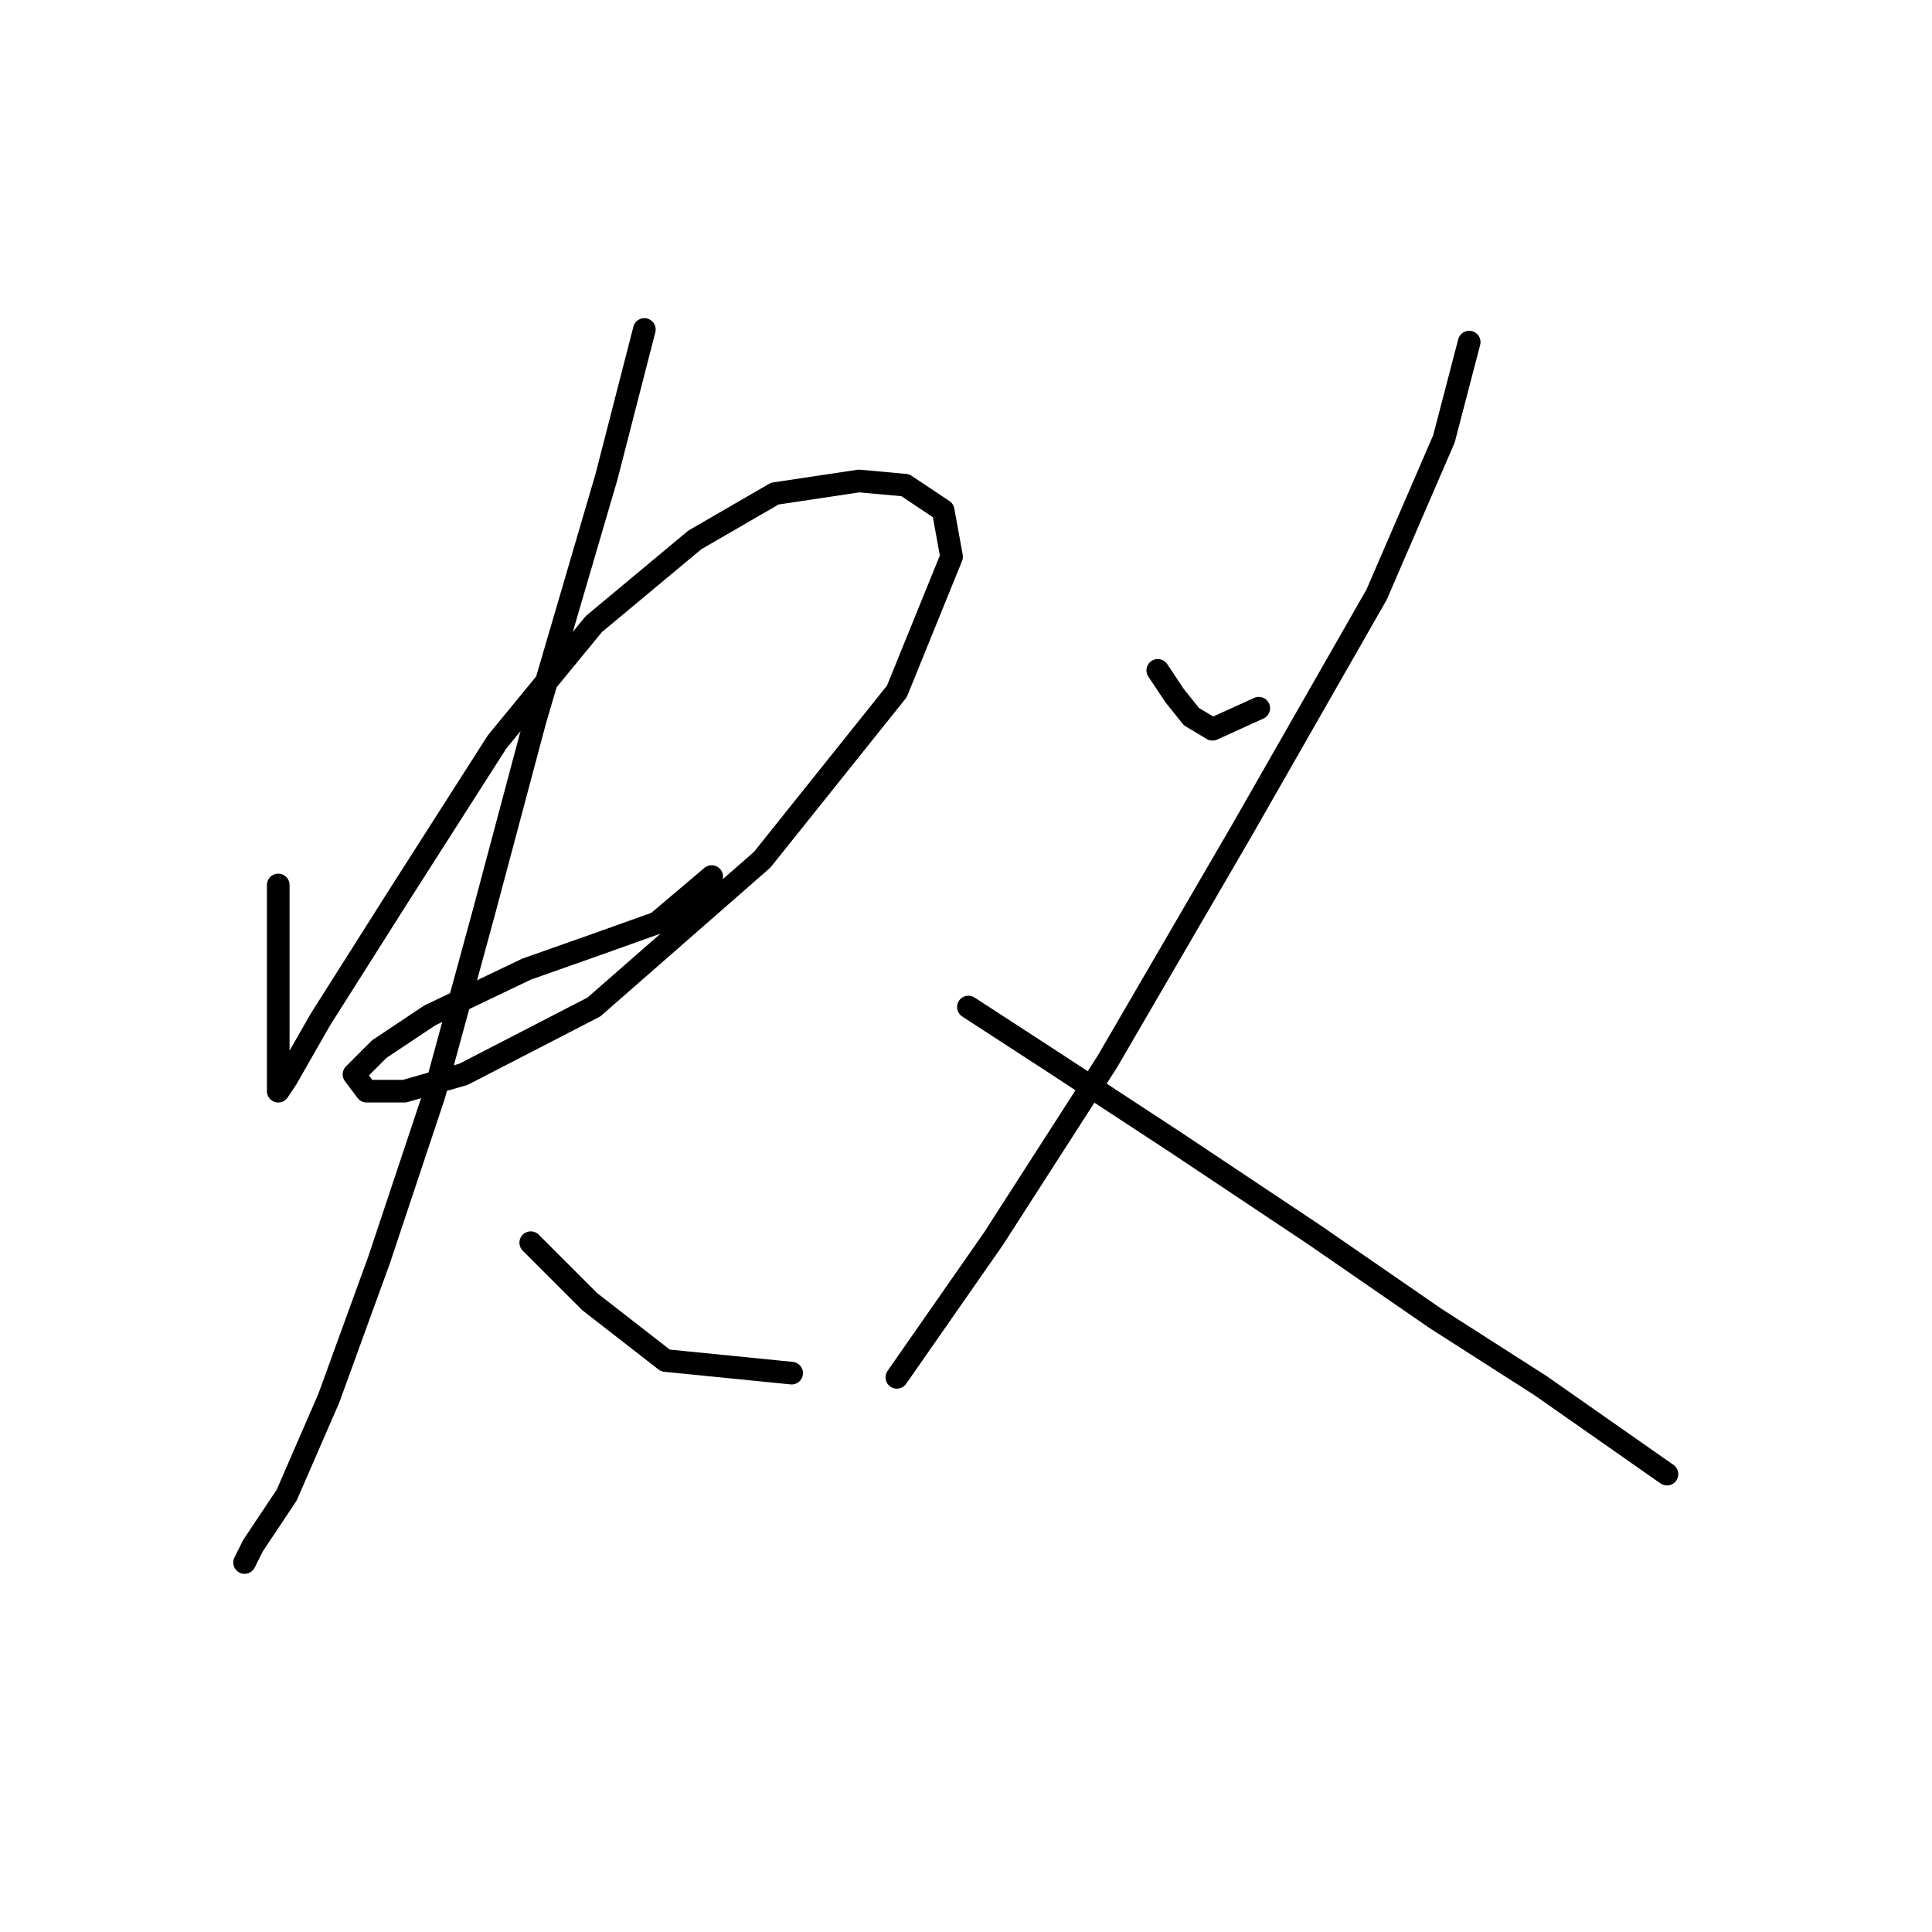 <?xml version="1.0" standalone="no"?>
    <svg width="256" height="256" xmlns="http://www.w3.org/2000/svg" version="1.1">
    <polyline stroke="black" stroke-width="3" stroke-linecap="round" fill="transparent" stroke-linejoin="round" points="36.868 117.264 36.868 129.531 36.868 139.569 36.868 144.587 37.983 142.914 42.444 135.108 53.039 118.379 65.864 98.305 78.689 82.691 92.072 71.539 102.667 65.405 113.82 63.732 119.953 64.29 124.972 67.636 126.087 73.769 118.838 91.613 100.994 113.918 78.689 133.435 61.403 142.357 53.597 144.587 48.578 144.587 46.905 142.357 50.251 139.011 56.942 134.55 69.768 128.416 79.247 125.071 87.054 122.282 94.303 116.149 94.303 116.149 " />
        <polyline stroke="black" stroke-width="3" stroke-linecap="round" fill="transparent" stroke-linejoin="round" points="85.381 43.658 80.362 63.175 70.883 95.517 64.191 120.61 57.5 145.145 50.251 166.892 43.559 185.294 37.983 198.119 33.522 204.81 32.407 207.041 32.407 207.041 " />
        <polyline stroke="black" stroke-width="3" stroke-linecap="round" fill="transparent" stroke-linejoin="round" points="70.325 164.662 78.132 172.468 88.169 180.275 104.898 181.948 104.898 181.948 " />
        <polyline stroke="black" stroke-width="3" stroke-linecap="round" fill="transparent" stroke-linejoin="round" points="153.411 88.825 155.641 92.171 157.872 94.959 160.66 96.632 166.794 93.844 166.794 93.844 " />
        <polyline stroke="black" stroke-width="3" stroke-linecap="round" fill="transparent" stroke-linejoin="round" points="194.675 45.331 191.329 58.156 182.407 78.788 164.563 110.015 146.719 140.684 131.663 164.104 118.838 182.505 118.838 182.505 " />
        <polyline stroke="black" stroke-width="3" stroke-linecap="round" fill="transparent" stroke-linejoin="round" points="128.318 133.435 139.47 140.684 155.641 151.279 174.043 163.546 190.214 174.699 204.154 183.621 220.883 195.331 220.883 195.331 " />
        </svg>